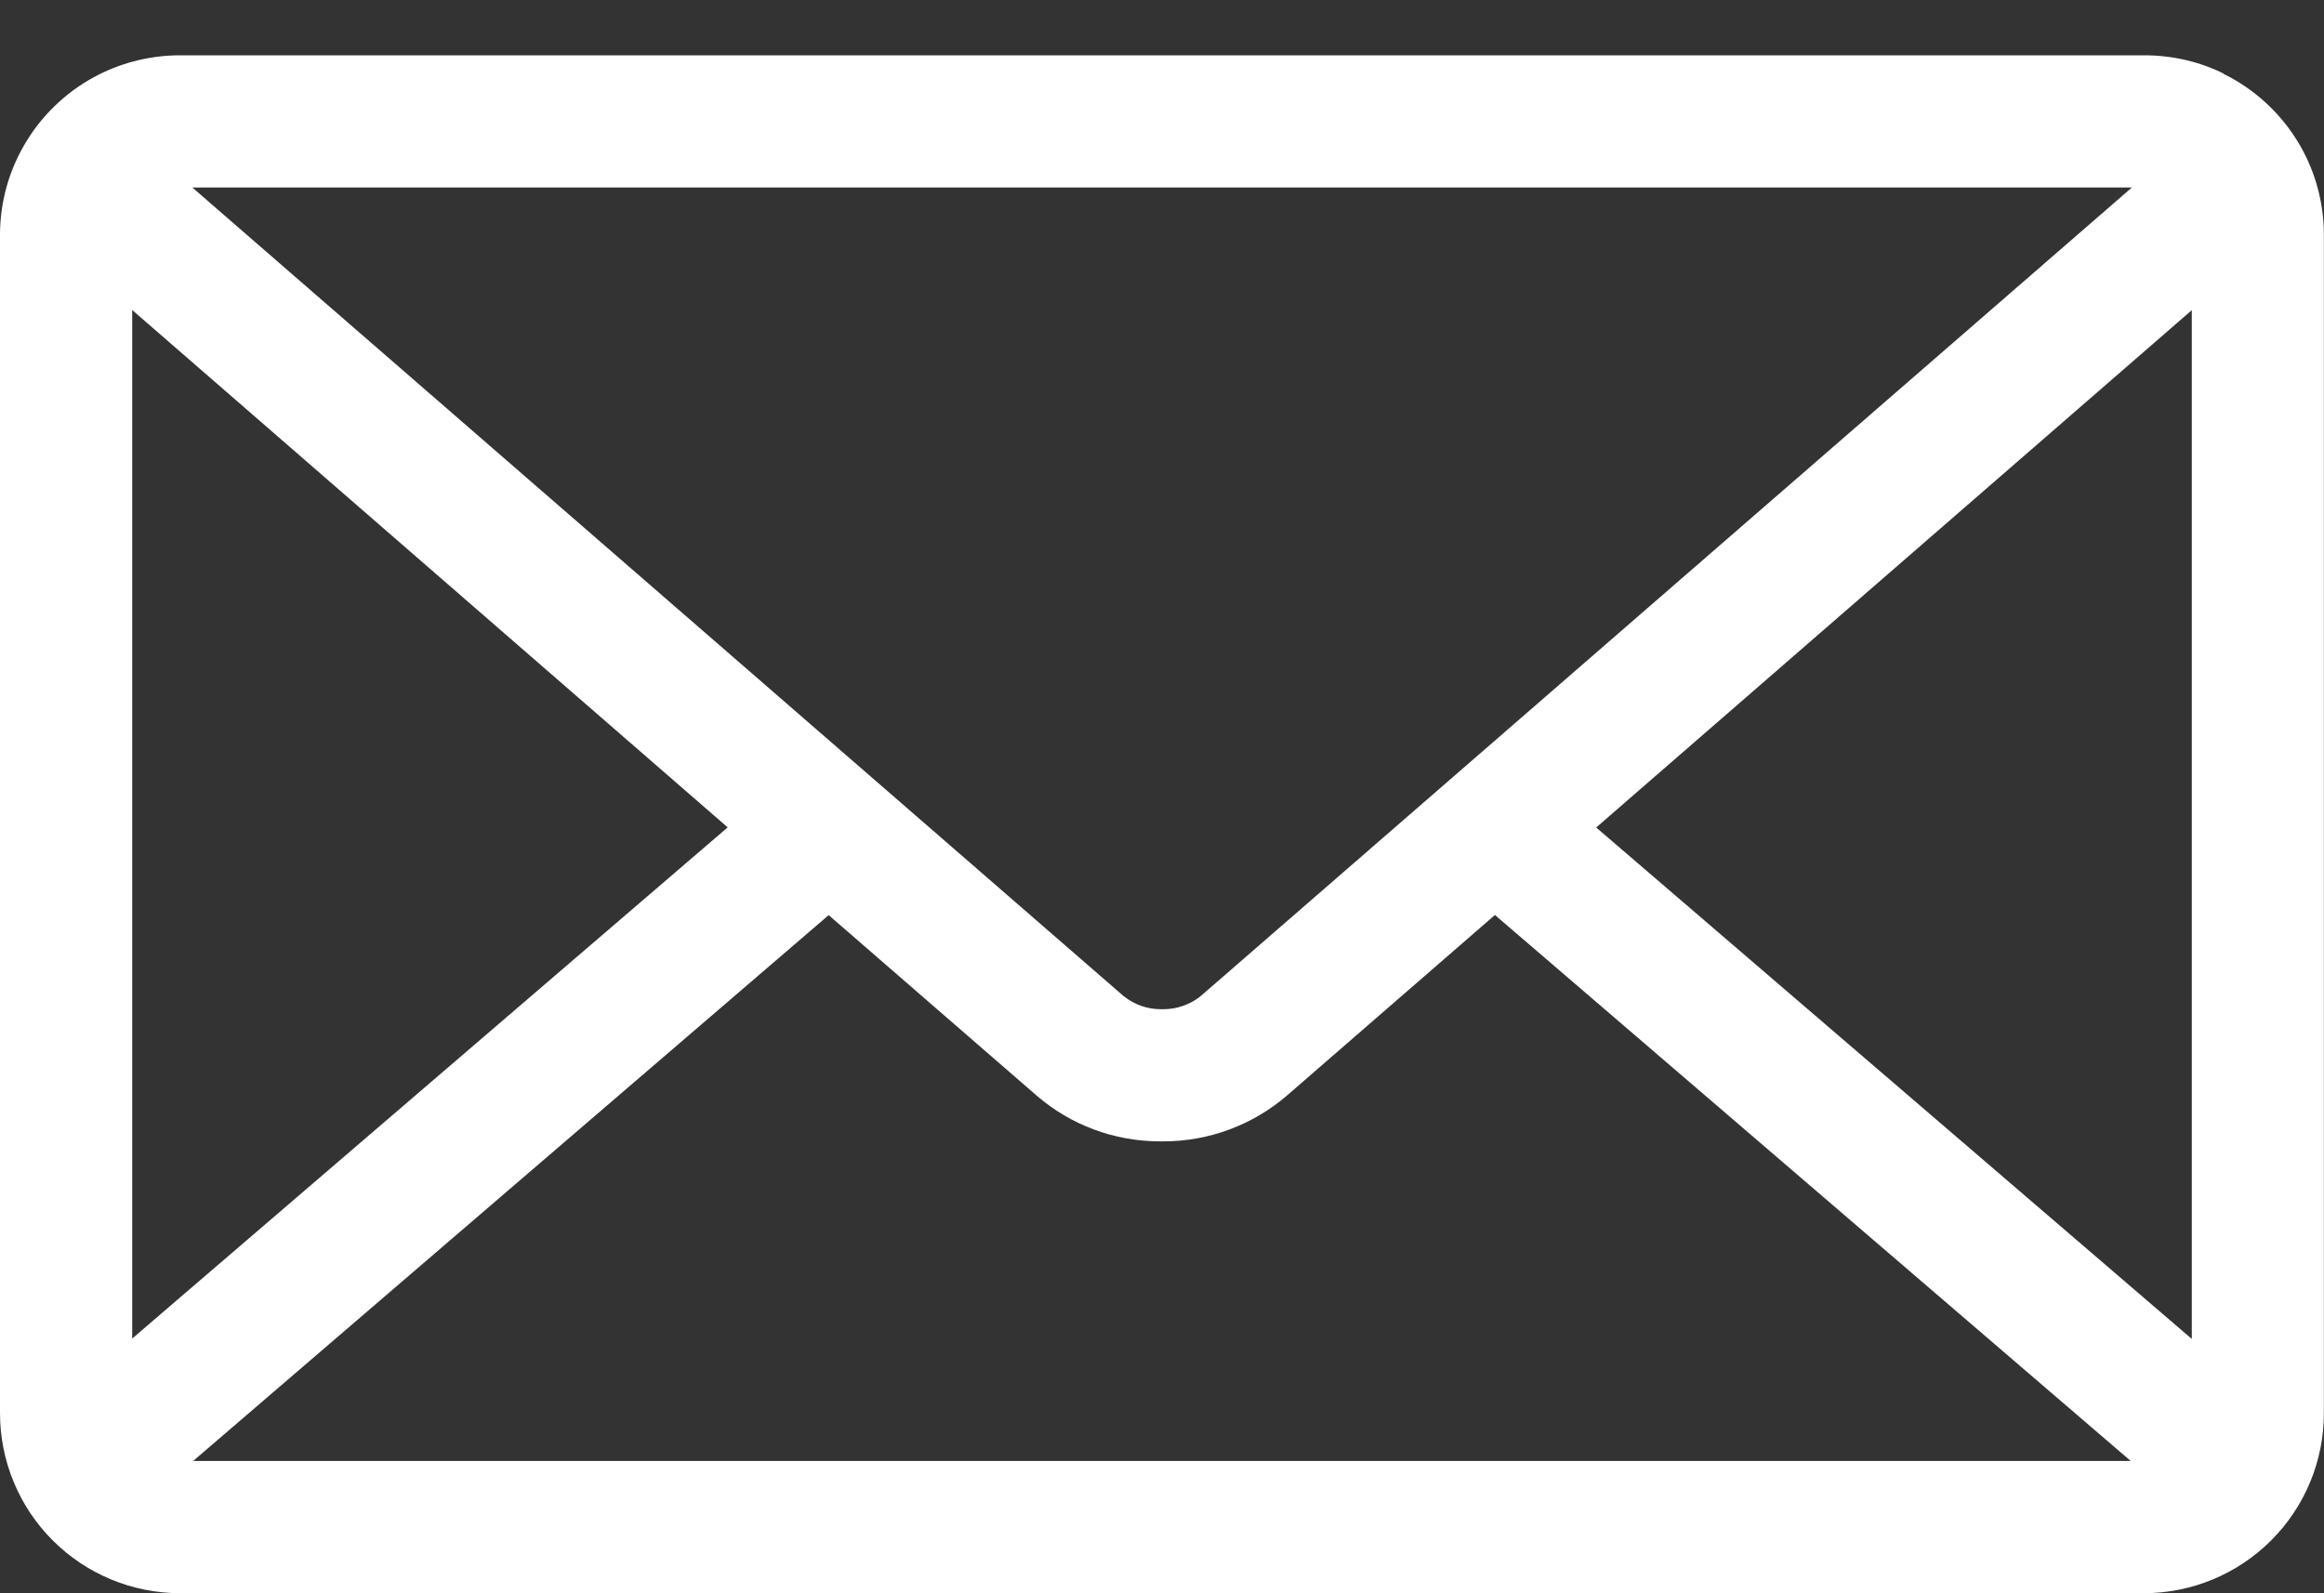<svg width="35" height="24" viewBox="0 0 35 24" fill="none" xmlns="http://www.w3.org/2000/svg">
<rect x="0" y="0" width="35" height="24" fill="#333333" stroke="none"/>
<path d="M24.039 12.465L33.009 4.672V20.169L24.039 12.465ZM12.48 13.785L15.63 16.519C16.125 16.939 16.769 17.193 17.474 17.193H17.498H17.517C18.223 17.193 18.868 16.938 19.368 16.515L19.364 16.518L22.514 13.783L32.089 22.007H2.909L12.48 13.785ZM2.896 2.824H32.107L18.076 15.01C17.918 15.134 17.723 15.202 17.522 15.202H17.502H17.483C17.281 15.203 17.085 15.134 16.927 15.008L16.928 15.01L2.896 2.824ZM1.991 4.67L10.959 12.463L1.991 20.163V4.67ZM33.491 1.11C33.141 0.935 32.729 0.833 32.293 0.833H2.711C2.288 0.833 1.871 0.932 1.493 1.121L1.509 1.113C1.057 1.337 0.675 1.682 0.409 2.111C0.142 2.539 0 3.034 0 3.538L0 21.289C0.001 22.008 0.286 22.696 0.794 23.204C1.302 23.712 1.991 23.998 2.71 23.999H32.289C33.007 23.998 33.696 23.712 34.204 23.204C34.712 22.696 34.998 22.008 34.998 21.289V3.538C34.998 2.478 34.388 1.56 33.498 1.118L33.482 1.11H33.491Z" fill="white"/>
</svg>
